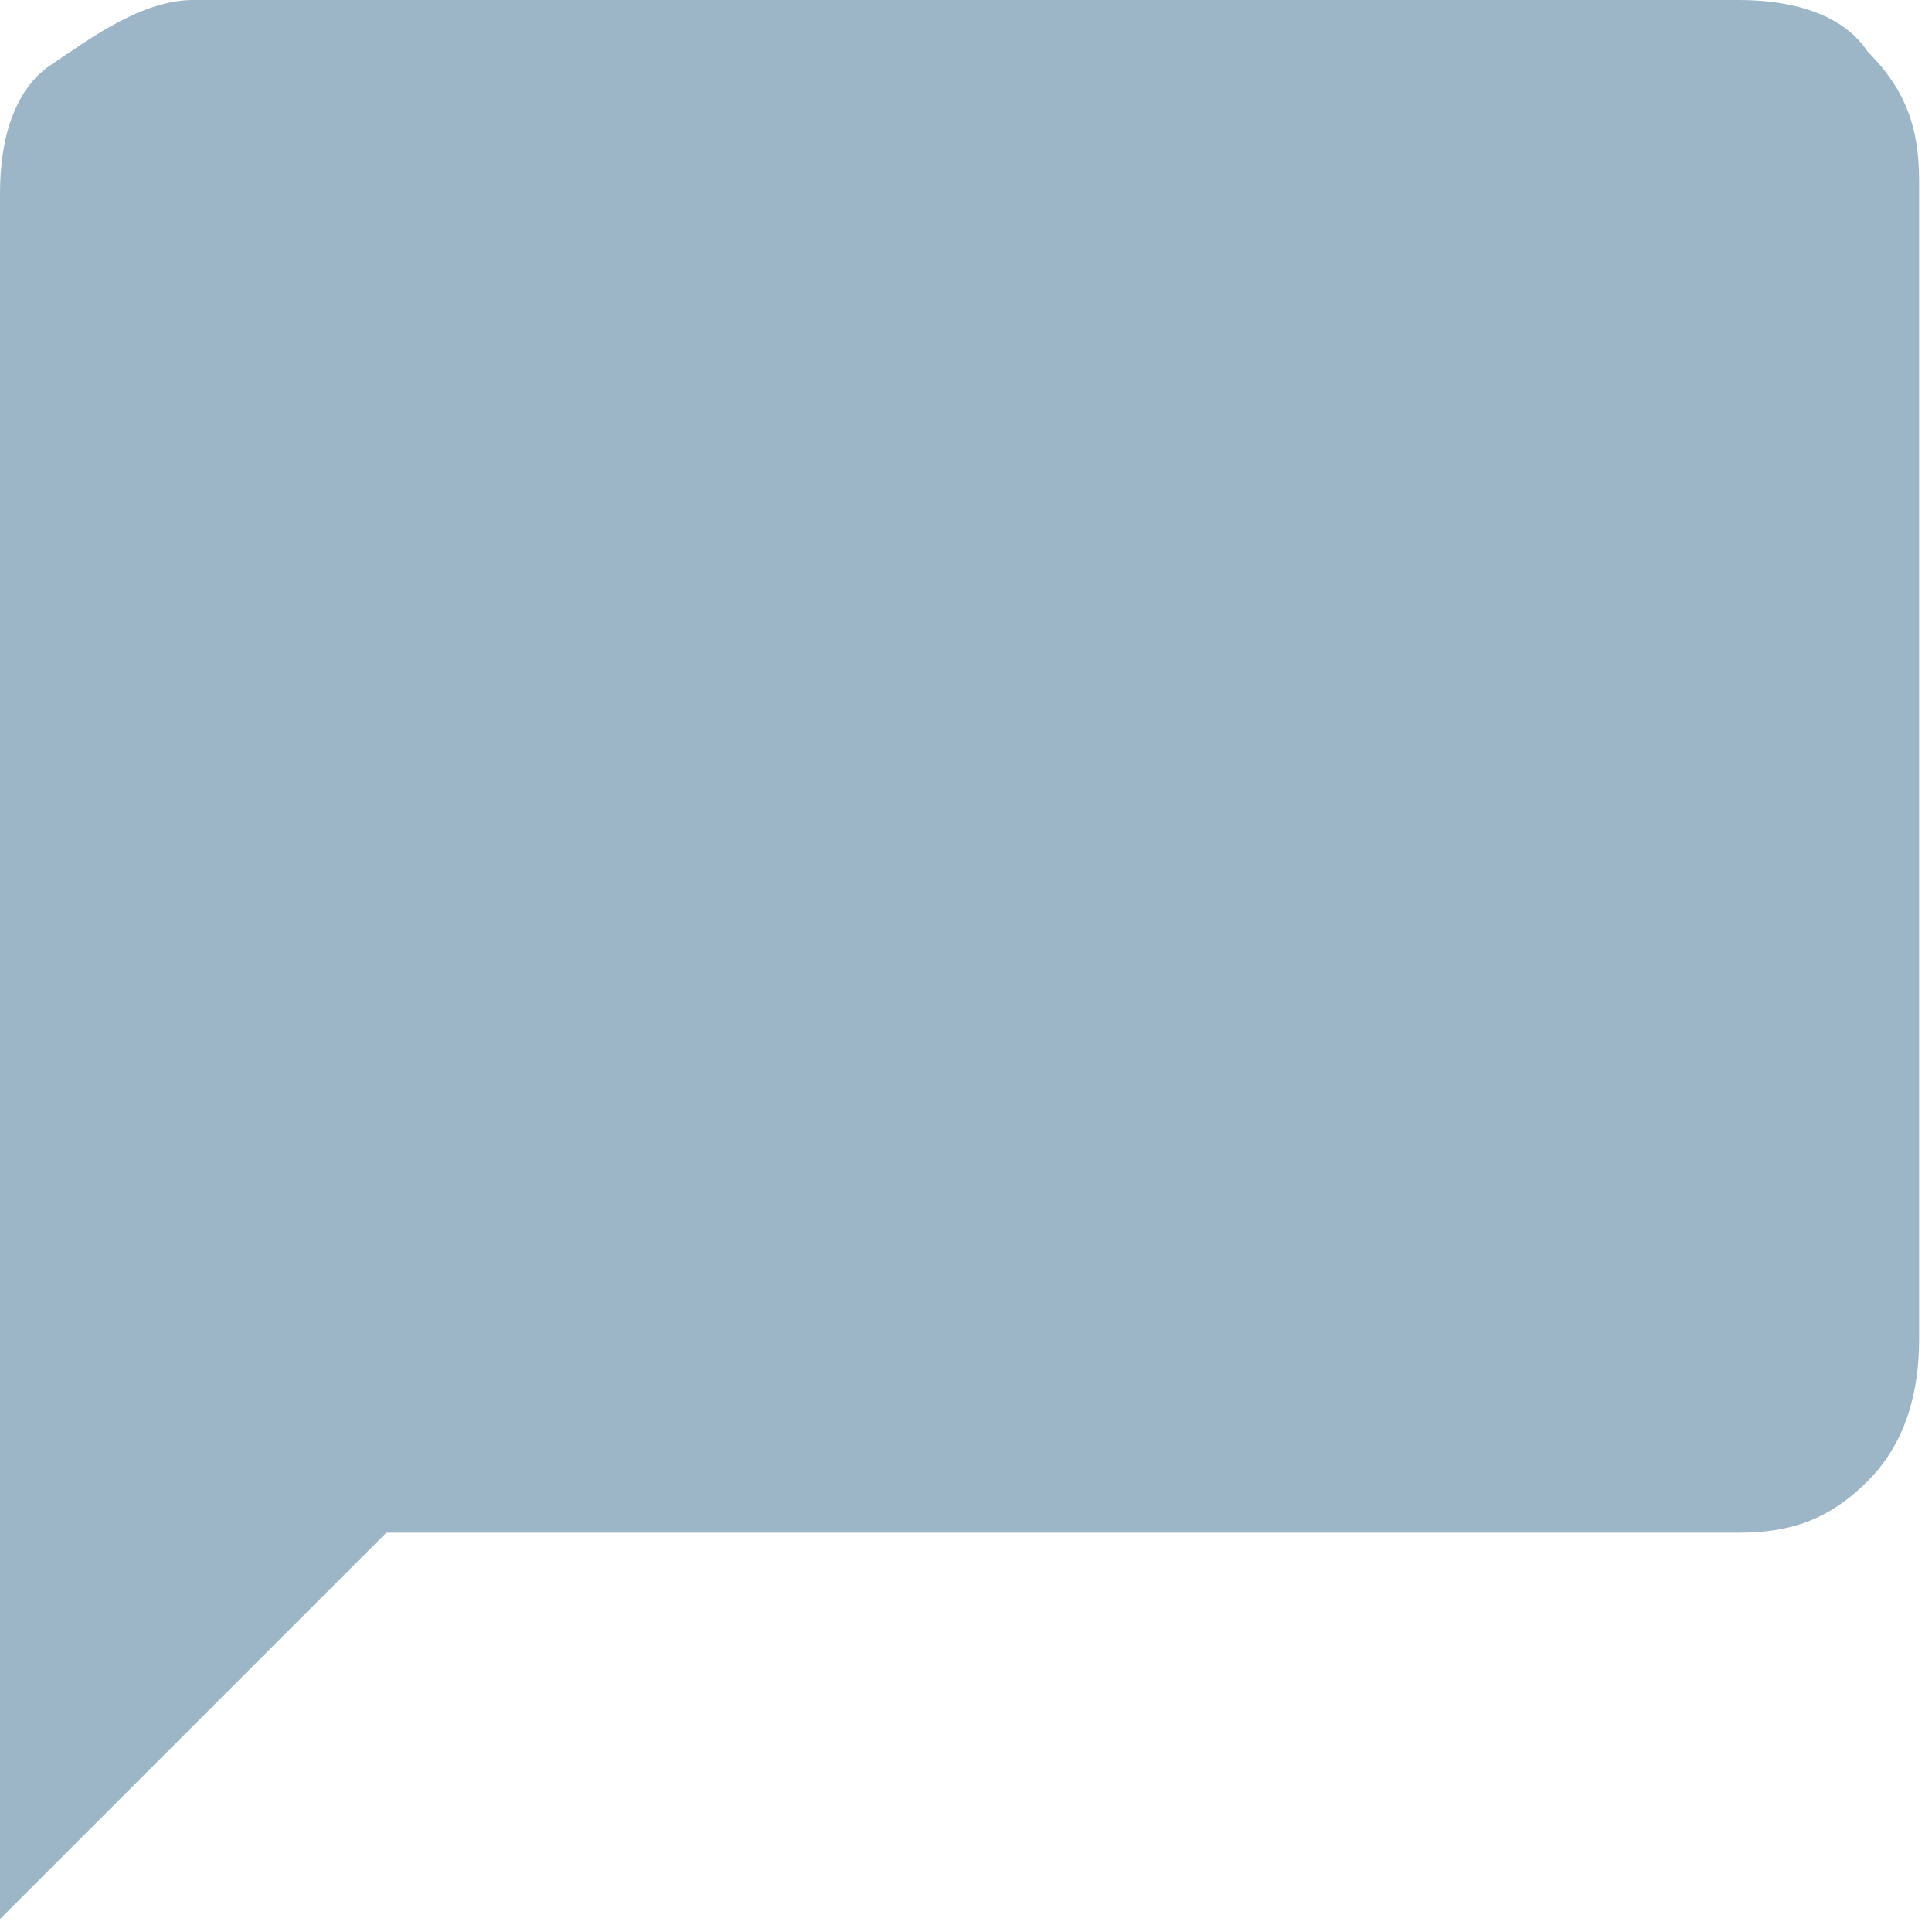 <?xml version="1.0" encoding="utf-8"?>
<!-- Generator: Adobe Illustrator 23.0.2, SVG Export Plug-In . SVG Version: 6.00 Build 0)  -->
<svg version="1.1" id="Layer_1" xmlns="http://www.w3.org/2000/svg" xmlns:xlink="http://www.w3.org/1999/xlink" x="0px" y="0px"
	 viewBox="0 0 15 15" style="enable-background:new 0 0 15 15;" xml:space="preserve">
<style type="text/css">
	.st0{fill:#9CB5C7;}
</style>
<path class="st0" d="M13.5,0c0.4,0,0.8,0.1,1,0.4c0.3,0.3,0.4,0.6,0.4,1v9c0,0.4-0.1,0.8-0.4,1.1c-0.3,0.3-0.6,0.4-1,0.4H3l-3,3V1.5
	c0-0.4,0.1-0.8,0.4-1S1.1,0,1.5,0H13.5z"/>
</svg>

